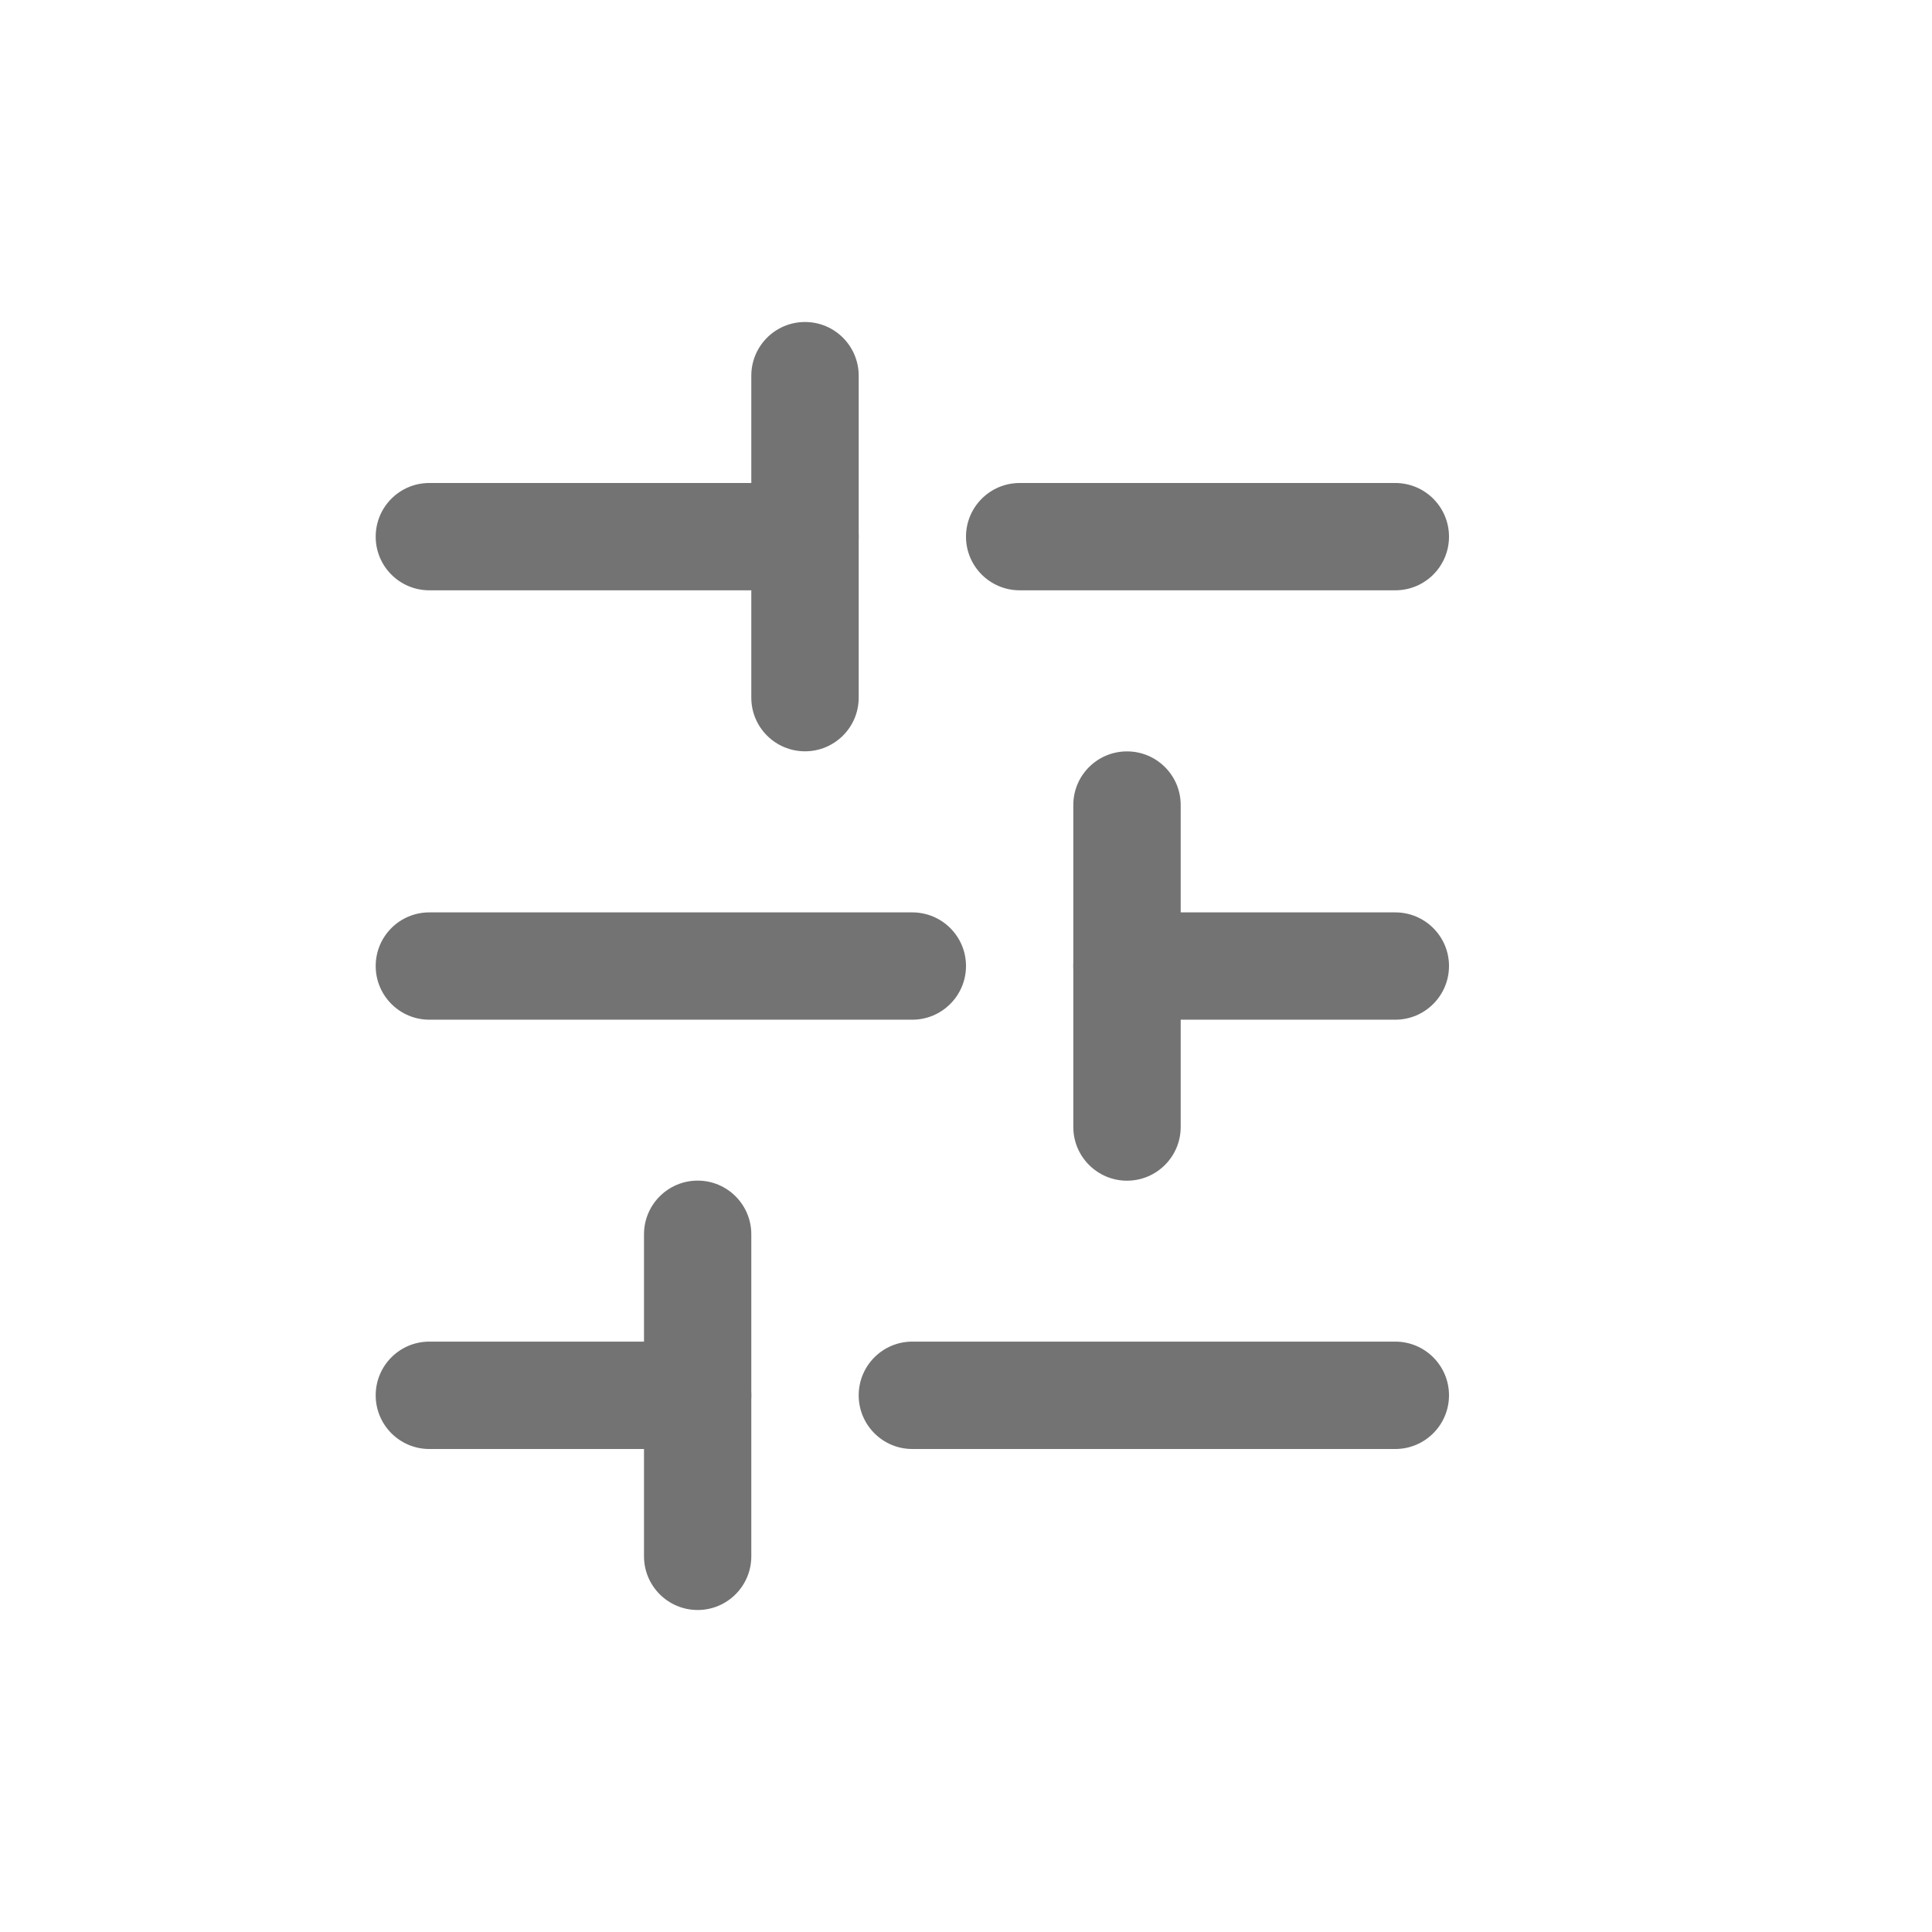 <svg width="24" height="24" viewBox="0 0 24 24" fill="none" xmlns="http://www.w3.org/2000/svg">
<path fill-rule="evenodd" clip-rule="evenodd" d="M10.667 6.667C10.667 7.035 10.368 7.333 10 7.333L5.333 7.333C4.965 7.333 4.667 7.035 4.667 6.667C4.667 6.298 4.965 6 5.333 6L10 6C10.368 6 10.667 6.298 10.667 6.667Z" fill="#737373"/>
<path fill-rule="evenodd" clip-rule="evenodd" d="M18 6.667C18 7.035 17.701 7.333 17.333 7.333L12.667 7.333C12.299 7.333 12 7.035 12 6.667C12 6.298 12.299 6 12.667 6L17.333 6C17.701 6 18 6.298 18 6.667Z" fill="#737373"/>
<path fill-rule="evenodd" clip-rule="evenodd" d="M12 12C12 12.368 11.701 12.667 11.333 12.667L5.333 12.667C4.965 12.667 4.667 12.368 4.667 12C4.667 11.632 4.965 11.334 5.333 11.334L11.333 11.334C11.701 11.334 12 11.632 12 12Z" fill="#737373"/>
<path fill-rule="evenodd" clip-rule="evenodd" d="M18 12C18 12.368 17.701 12.667 17.333 12.667L14 12.667C13.632 12.667 13.333 12.368 13.333 12C13.333 11.632 13.632 11.334 14 11.334L17.333 11.334C17.701 11.334 18 11.632 18 12Z" fill="#737373"/>
<path fill-rule="evenodd" clip-rule="evenodd" d="M9.333 17.333C9.333 17.701 9.035 18 8.667 18L5.333 18C4.965 18 4.667 17.701 4.667 17.333C4.667 16.965 4.965 16.666 5.333 16.666L8.667 16.666C9.035 16.666 9.333 16.965 9.333 17.333Z" fill="#737373"/>
<path fill-rule="evenodd" clip-rule="evenodd" d="M18 17.333C18 17.701 17.701 18 17.333 18L11.333 18C10.965 18 10.667 17.701 10.667 17.333C10.667 16.965 10.965 16.666 11.333 16.666L17.333 16.666C17.701 16.666 18 16.965 18 17.333Z" fill="#737373"/>
<path fill-rule="evenodd" clip-rule="evenodd" d="M10 4C10.368 4 10.667 4.298 10.667 4.667L10.667 8.667C10.667 9.035 10.368 9.333 10 9.333C9.632 9.333 9.333 9.035 9.333 8.667L9.333 4.667C9.333 4.298 9.632 4 10 4Z" fill="#737373"/>
<path fill-rule="evenodd" clip-rule="evenodd" d="M14 9.334C14.368 9.334 14.667 9.632 14.667 10L14.667 14C14.667 14.368 14.368 14.667 14 14.667C13.632 14.667 13.333 14.368 13.333 14L13.333 10C13.333 9.632 13.632 9.334 14 9.334Z" fill="#737373"/>
<path fill-rule="evenodd" clip-rule="evenodd" d="M8.667 14.666C9.035 14.666 9.333 14.965 9.333 15.333L9.333 19.333C9.333 19.701 9.035 20 8.667 20C8.298 20 8 19.701 8 19.333L8 15.333C8 14.965 8.298 14.666 8.667 14.666Z" fill="#737373"/>
</svg>

